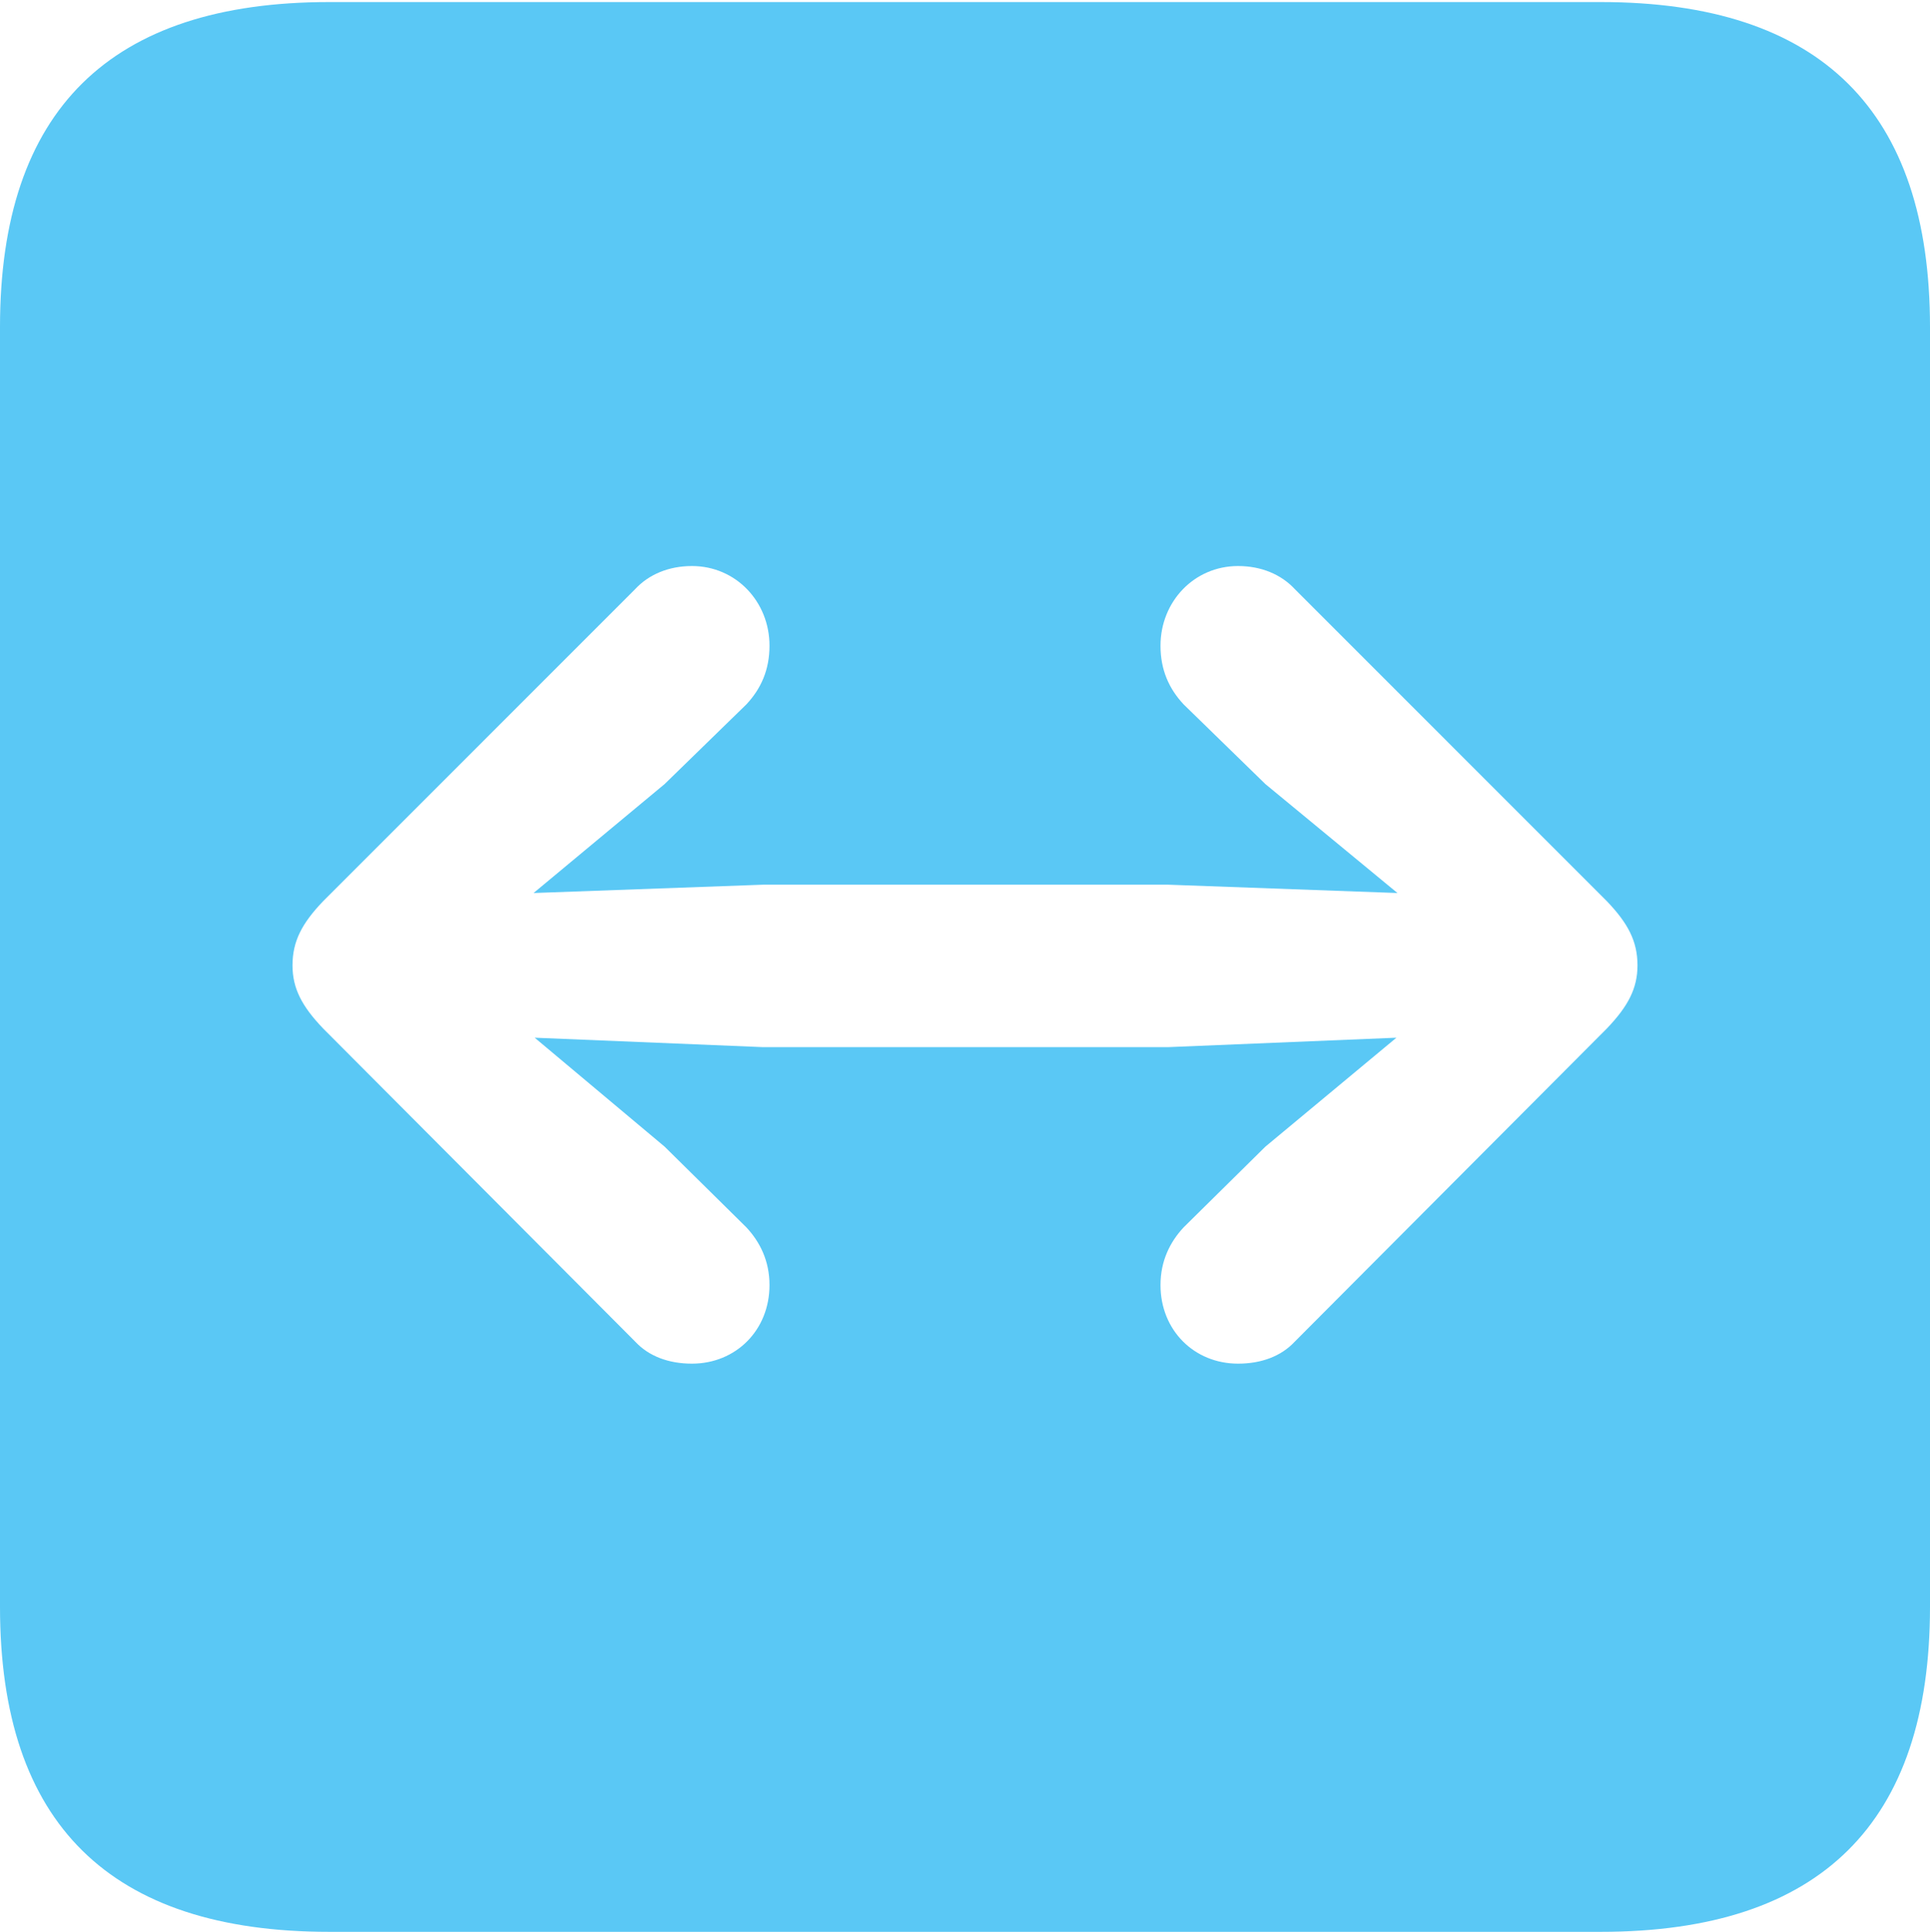 <?xml version="1.0" encoding="UTF-8"?>
<!--Generator: Apple Native CoreSVG 175.5-->
<!DOCTYPE svg
PUBLIC "-//W3C//DTD SVG 1.1//EN"
       "http://www.w3.org/Graphics/SVG/1.1/DTD/svg11.dtd">
<svg version="1.1" xmlns="http://www.w3.org/2000/svg" xmlns:xlink="http://www.w3.org/1999/xlink" width="22.473" height="22.498">
 <g>
  <rect height="22.498" opacity="0" width="22.473" x="0" y="0"/>
  <path d="M3.833 22.498L18.64 22.498C21.204 22.498 22.473 21.228 22.473 18.713L22.473 3.809C22.473 1.294 21.204 0.024 18.64 0.024L3.833 0.024C1.282 0.024 0 1.282 0 3.809L0 18.713C0 21.24 1.282 22.498 3.833 22.498ZM19.067 11.243C19.067 11.511 18.957 11.719 18.713 11.975L15.076 15.625C14.917 15.796 14.685 15.881 14.416 15.881C13.904 15.881 13.513 15.491 13.513 14.966C13.513 14.685 13.623 14.465 13.782 14.294L14.734 13.354L16.26 12.085L13.599 12.195L8.887 12.195L6.226 12.085L7.739 13.354L8.691 14.294C8.85 14.465 8.96 14.685 8.96 14.966C8.96 15.491 8.569 15.881 8.057 15.881C7.788 15.881 7.556 15.796 7.397 15.625L3.76 11.975C3.516 11.719 3.406 11.511 3.406 11.243C3.406 10.962 3.516 10.754 3.76 10.498L7.397 6.86C7.556 6.689 7.788 6.592 8.057 6.592C8.569 6.592 8.96 7.007 8.96 7.52C8.96 7.8 8.862 8.02 8.691 8.203L7.739 9.131L6.213 10.4L8.887 10.303L13.599 10.303L16.272 10.4L14.734 9.131L13.782 8.203C13.611 8.02 13.513 7.8 13.513 7.52C13.513 7.007 13.904 6.592 14.416 6.592C14.685 6.592 14.917 6.689 15.076 6.86L18.713 10.498C18.957 10.754 19.067 10.962 19.067 11.243Z" fill="#5ac8f5"/>
 </g>
</svg>

